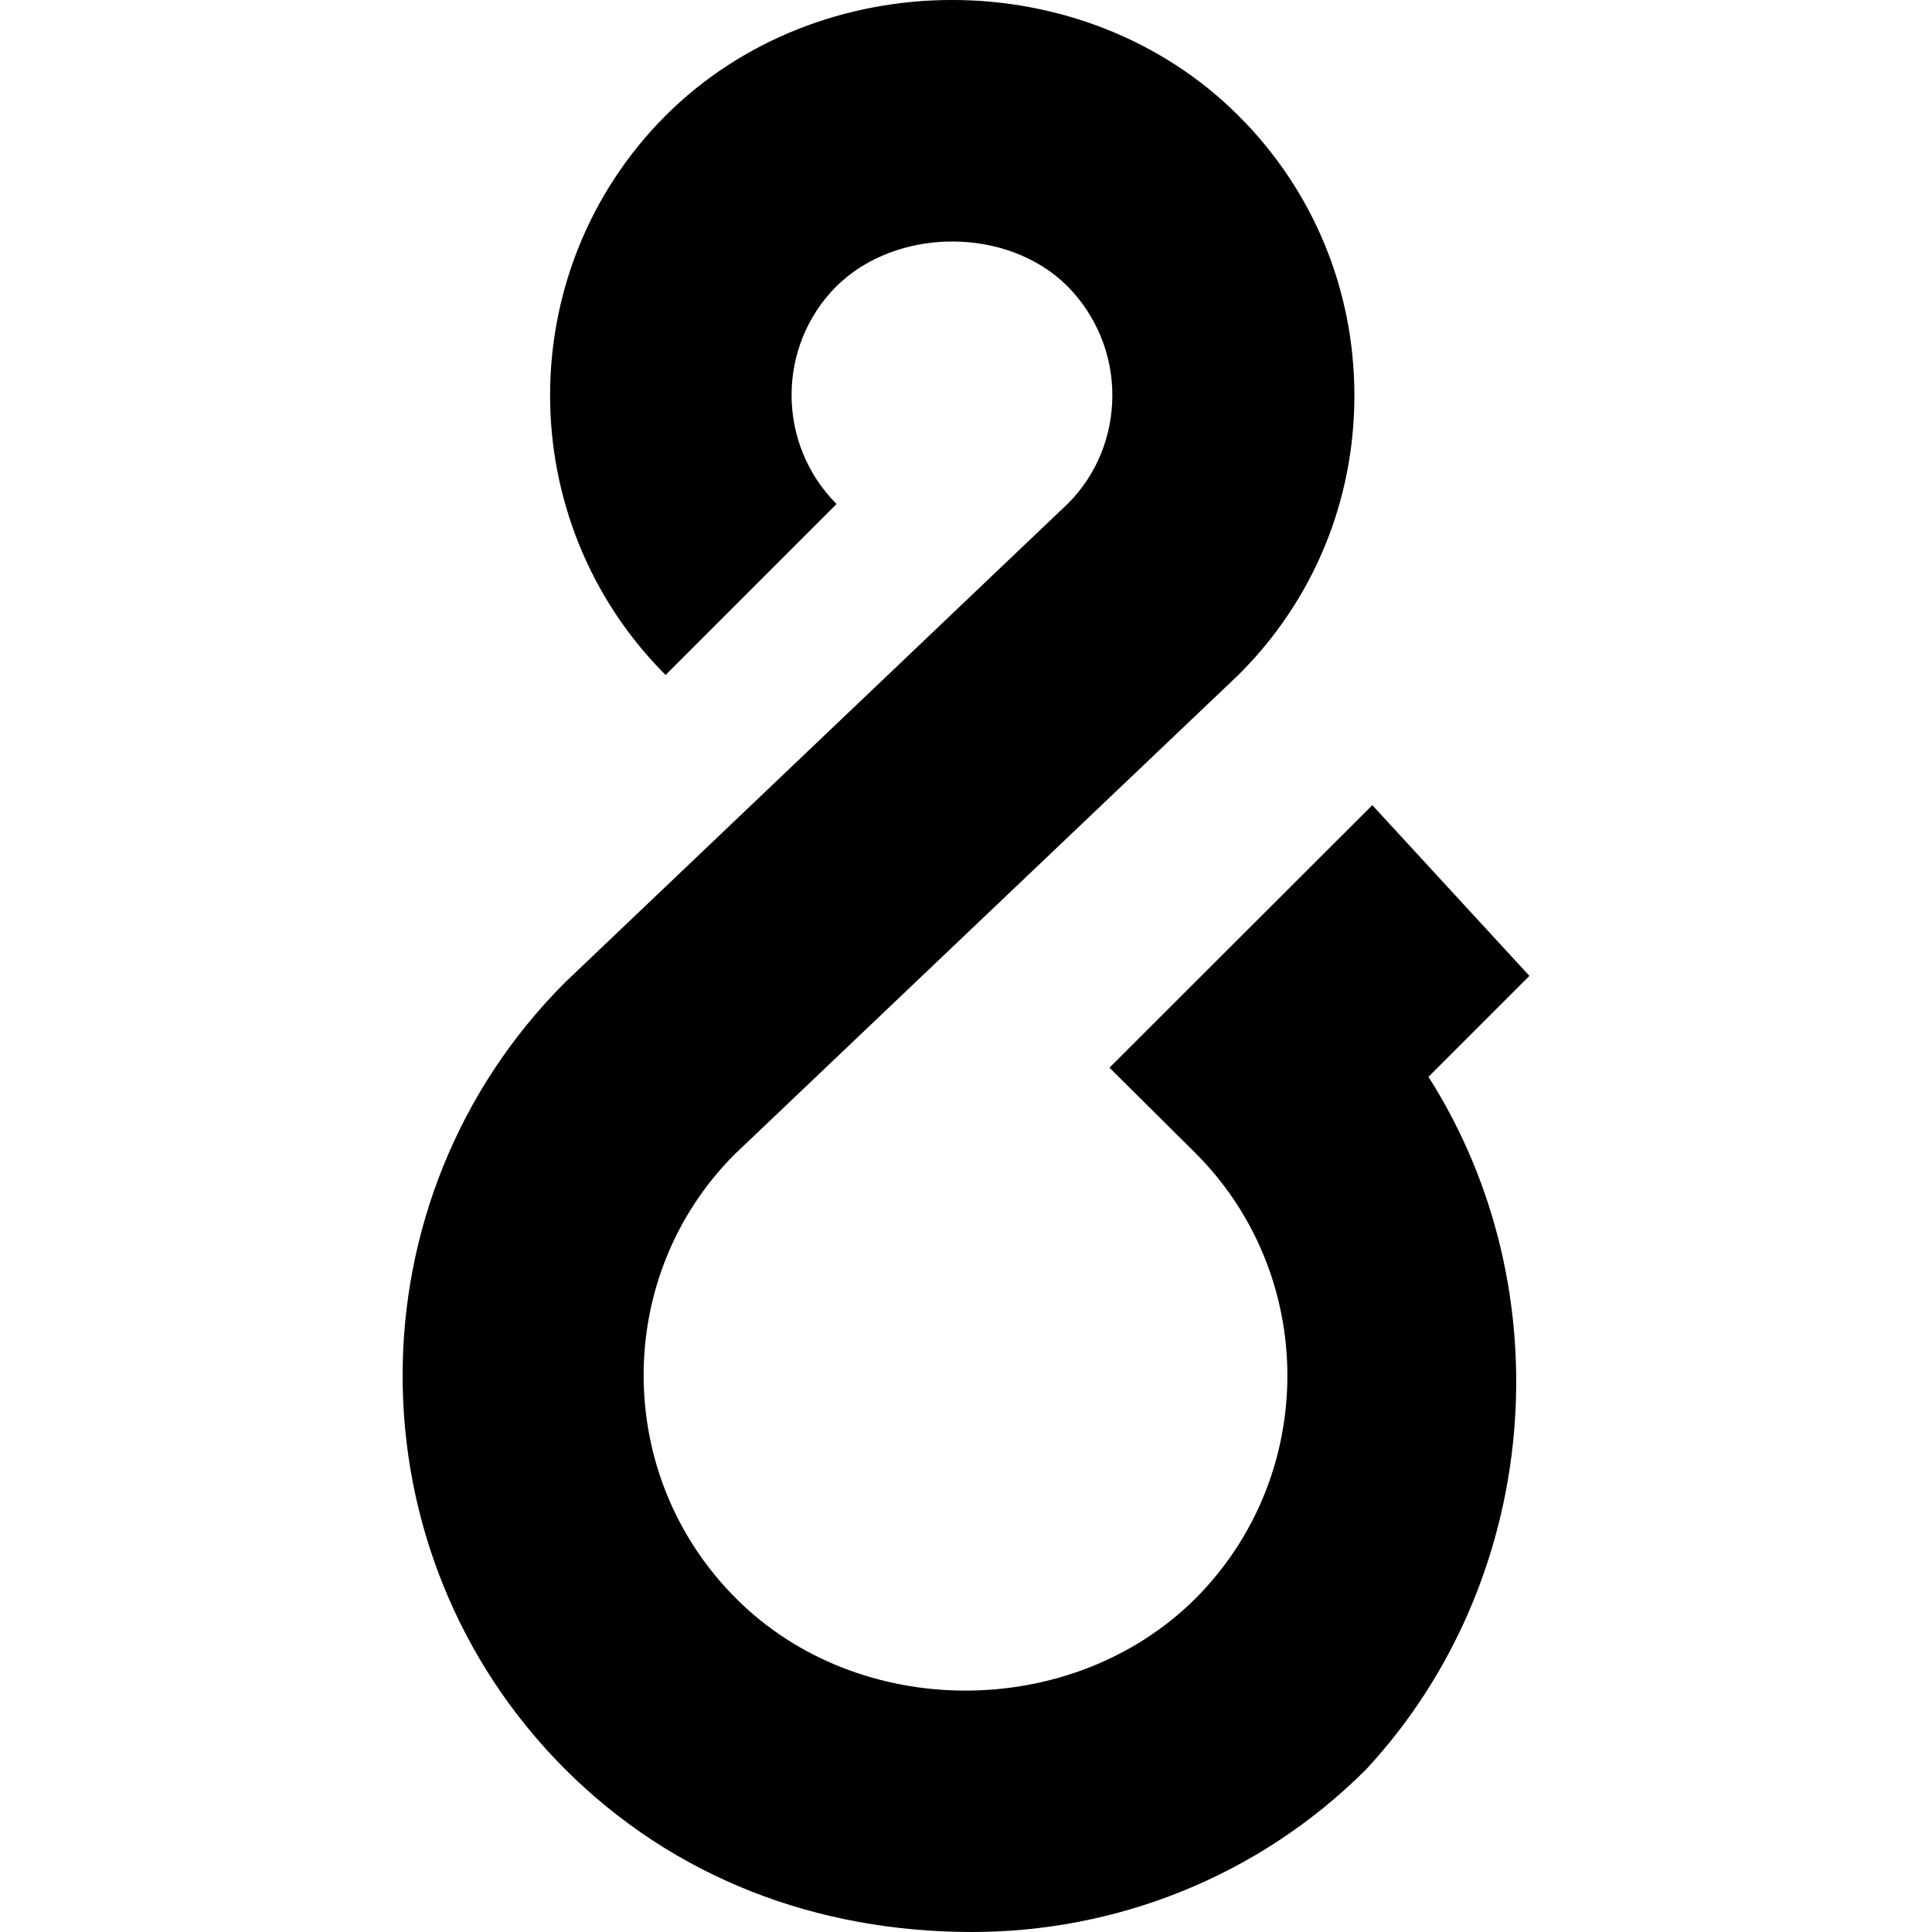 <?xml version="1.0" encoding="iso-8859-1"?>
<!-- Generator: Adobe Illustrator 18.1.1, SVG Export Plug-In . SVG Version: 6.00 Build 0)  -->
<svg version="1.1" id="Capa_1" xmlns="http://www.w3.org/2000/svg" xmlns:xlink="http://www.w3.org/1999/xlink" x="0px" y="0px"
	 viewBox="0 0 32 32" style="enable-background:new 0 0 32 32;" xml:space="preserve">
<g>
	<g id="ampersand">
		<path style="fill:#000000cd;" d="M16.101,32c-2.58,0-4.939-0.898-6.74-2.695c-3.59-3.594-3.59-9.445,0-13.035l8.336-7.938
			c0.461-0.465,0.727-1.102,0.727-1.785c0-0.68-0.266-1.32-0.742-1.805c-0.993-0.992-2.833-0.988-3.833,0.004
			c-0.985,0.992-0.985,2.609,0.007,3.602l-2.832,2.832c-2.55-2.555-2.55-6.707-0.003-9.262c2.562-2.559,6.934-2.555,9.49-0.004
			c1.242,1.238,1.922,2.887,1.922,4.637s-0.68,3.395-1.922,4.629l-8.338,7.934c-2.02,2.016-2.02,5.328,0.02,7.363
			c2.031,2.035,5.566,2.031,7.607,0c2.031-2.035,2.031-5.348,0-7.379l-1.424-1.414l4.354-4.348l2.602,2.828l-1.672,1.672
			c2.266,3.562,1.852,8.359-1.031,11.469C20.831,31.102,18.462,32,16.101,32L16.101,32z"/>
	</g>
</g>
<g>
</g>
<g>
</g>
<g>
</g>
<g>
</g>
<g>
</g>
<g>
</g>
<g>
</g>
<g>
</g>
<g>
</g>
<g>
</g>
<g>
</g>
<g>
</g>
<g>
</g>
<g>
</g>
<g>
</g>
</svg>

